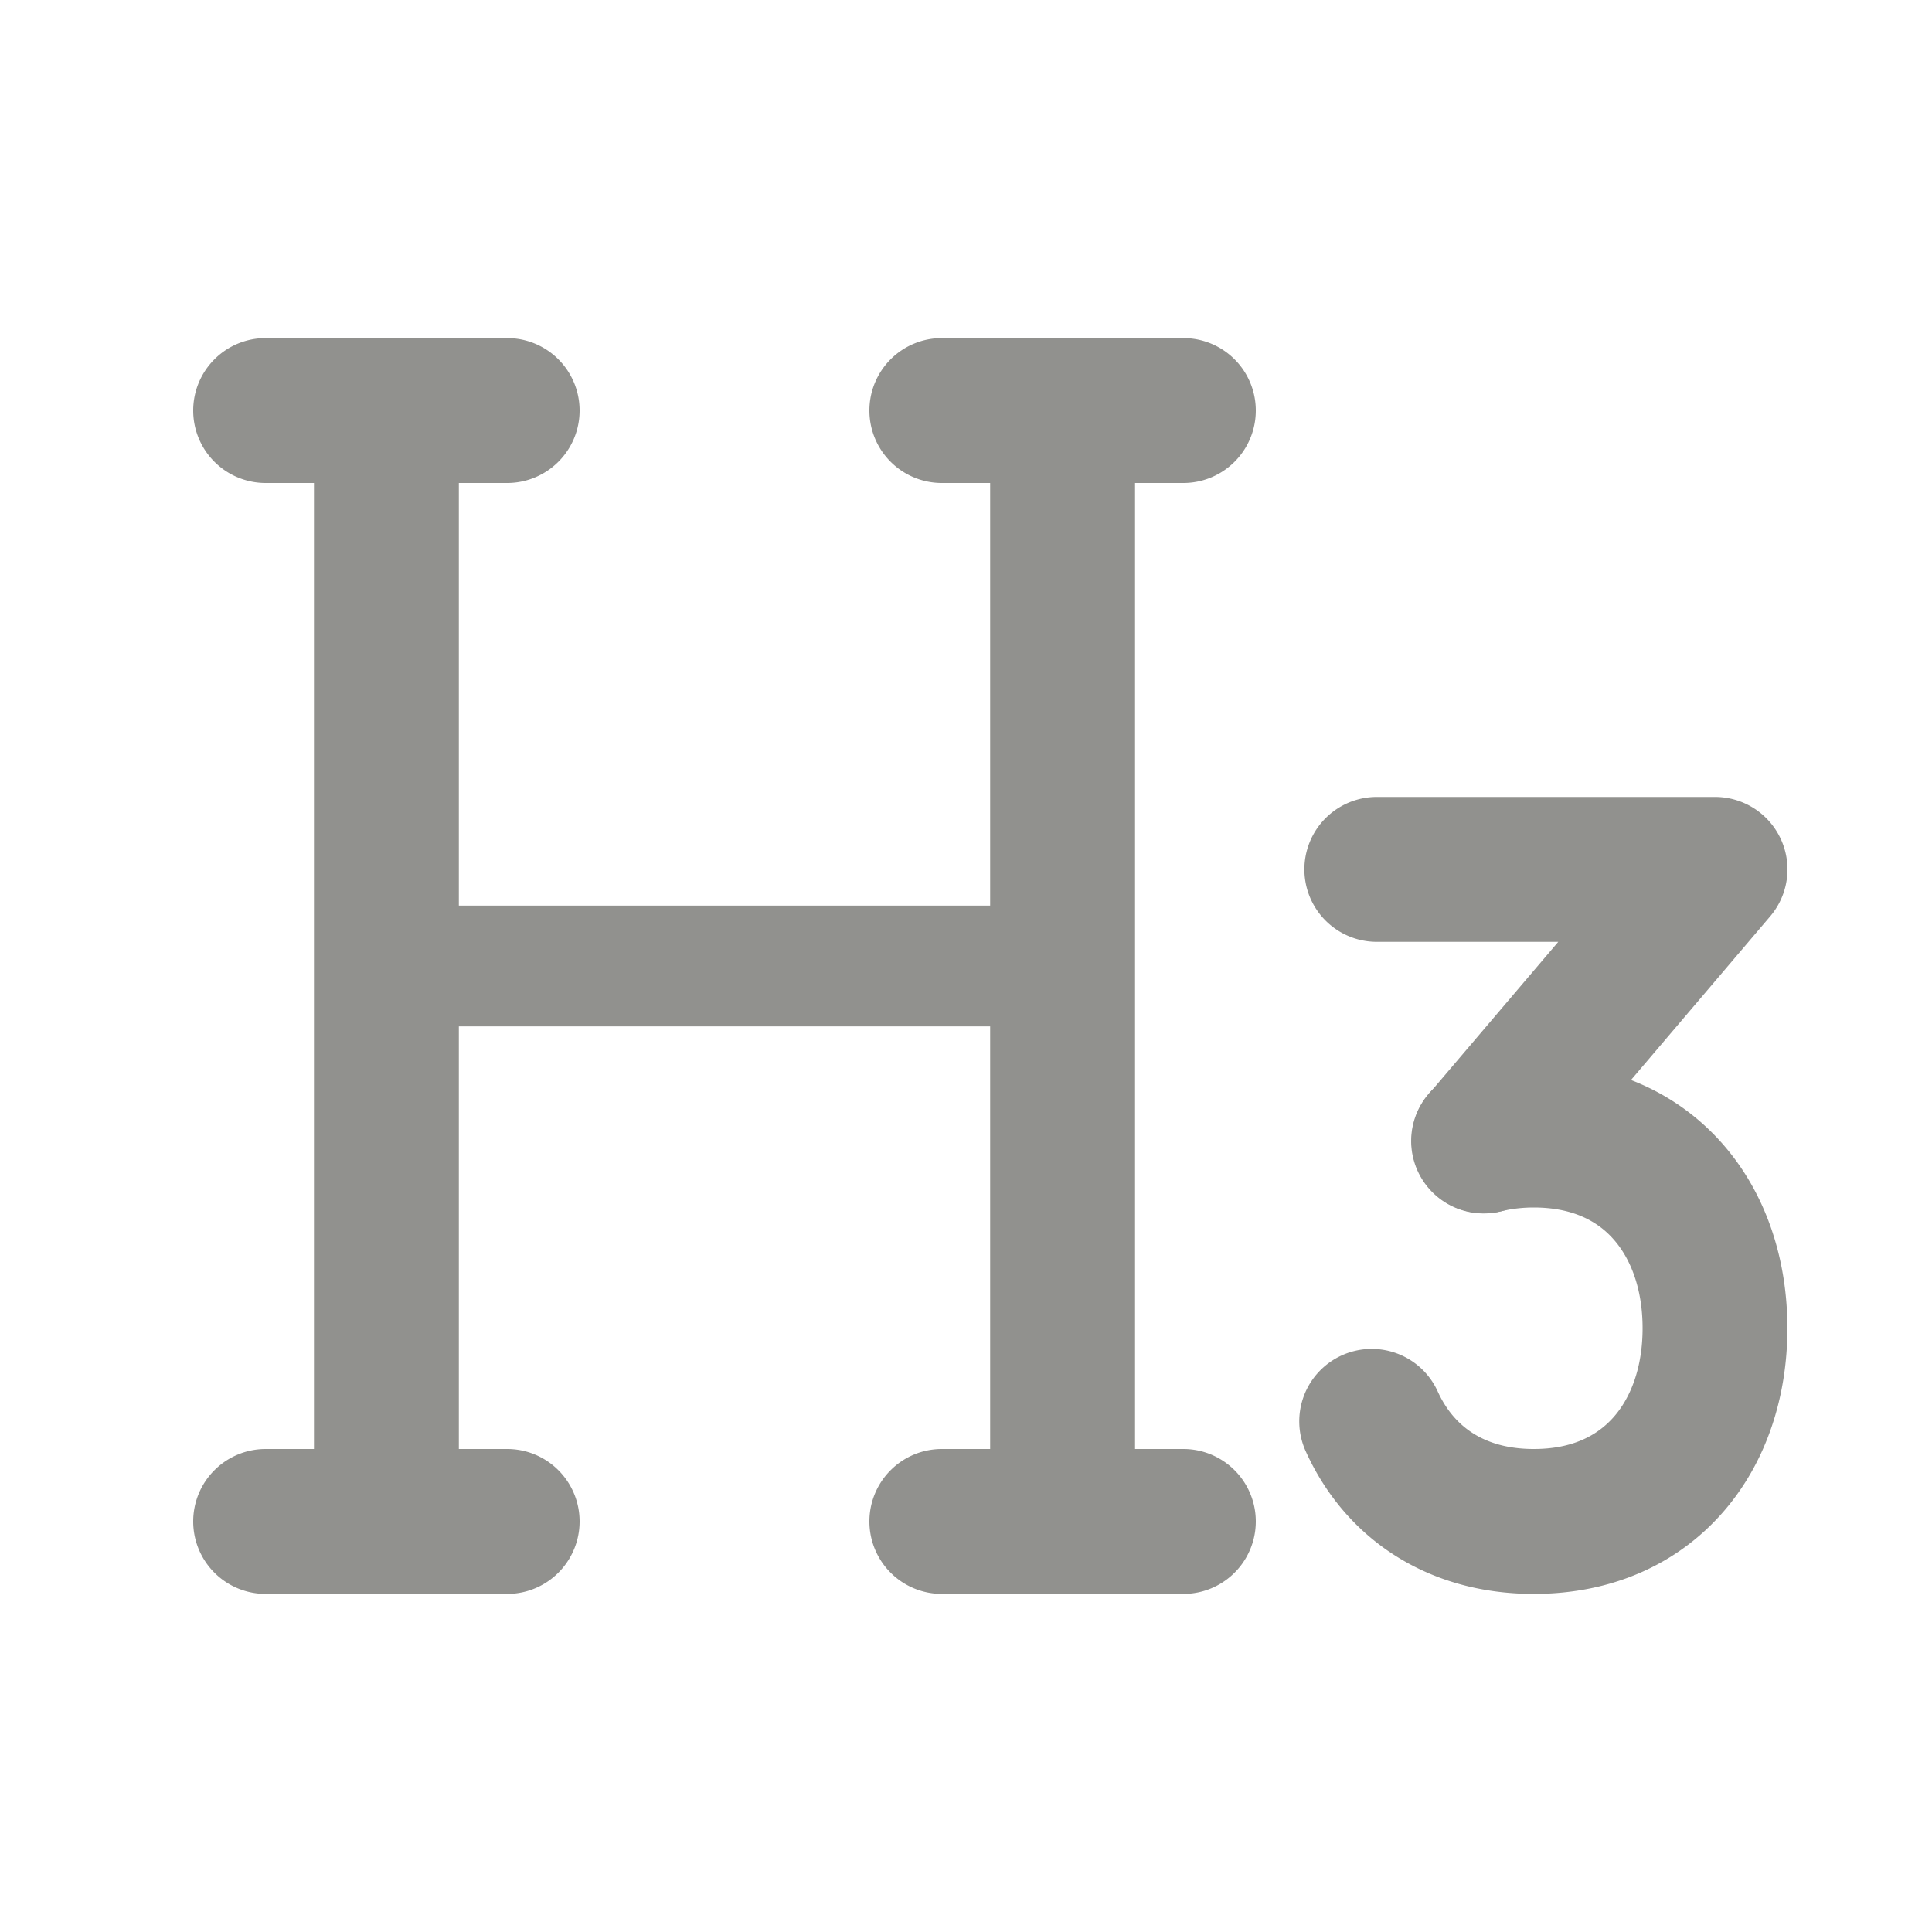 <svg
	xmlns="http://www.w3.org/2000/svg"
	width="44"
	height="44"
	fill="#91918E"
	viewBox="0 0 20 20"
><path
		d="M4 3.5a.75.75 0 0 1 .75.75v11.5a.75.75 0 0 1-1.5 0V4.25A.75.75 0 0 1 4 3.5Z"
	/><path
		d="M2 15.75a.75.75 0 0 1 .75-.75h2.5a.75.75 0 0 1 0 1.5h-2.5a.75.75 0 0 1-.75-.75ZM2 4.25a.75.75 0 0 1 .75-.75h2.5a.75.75 0 0 1 0 1.5h-2.5A.75.75 0 0 1 2 4.25ZM3.375 10c0-.345.28-.625.625-.625h7a.625.625 0 1 1 0 1.25H4A.625.625 0 0 1 3.375 10Z"
	/><path
		d="M11 3.5a.75.75 0 0 1 .75.75v11.5a.75.75 0 0 1-1.5 0V4.25A.75.75 0 0 1 11 3.5Z"
	/><path
		d="M9 15.75a.75.75 0 0 1 .75-.75h2.5a.75.75 0 0 1 0 1.5h-2.5a.75.75 0 0 1-.75-.75ZM9 4.25a.75.75 0 0 1 .75-.75h2.5a.75.75 0 0 1 0 1.5h-2.5A.75.75 0 0 1 9 4.25ZM14.877 12.381a.75.75 0 0 0 1.058-.085l2.39-2.81a.75.75 0 0 0-.572-1.236h-3.5a.75.75 0 0 0 0 1.5h1.878l-1.339 1.574a.75.75 0 0 0 .085 1.057Z"
	/><path
		d="M15.176 11.084c.224-.056.459-.084.702-.084.802 0 1.482.304 1.953.84.46.523.672 1.21.672 1.91s-.212 1.387-.672 1.91c-.471.536-1.15.84-1.953.84-1.119 0-1.96-.59-2.361-1.476a.75.75 0 0 1 1.366-.62c.16.351.467.596.995.596.403 0 .66-.142.826-.33.177-.2.3-.513.3-.92 0-.407-.123-.72-.3-.92-.165-.188-.423-.33-.826-.33-.128 0-.24.015-.337.039a.75.75 0 0 1-.365-1.455Z"
	/></svg>
